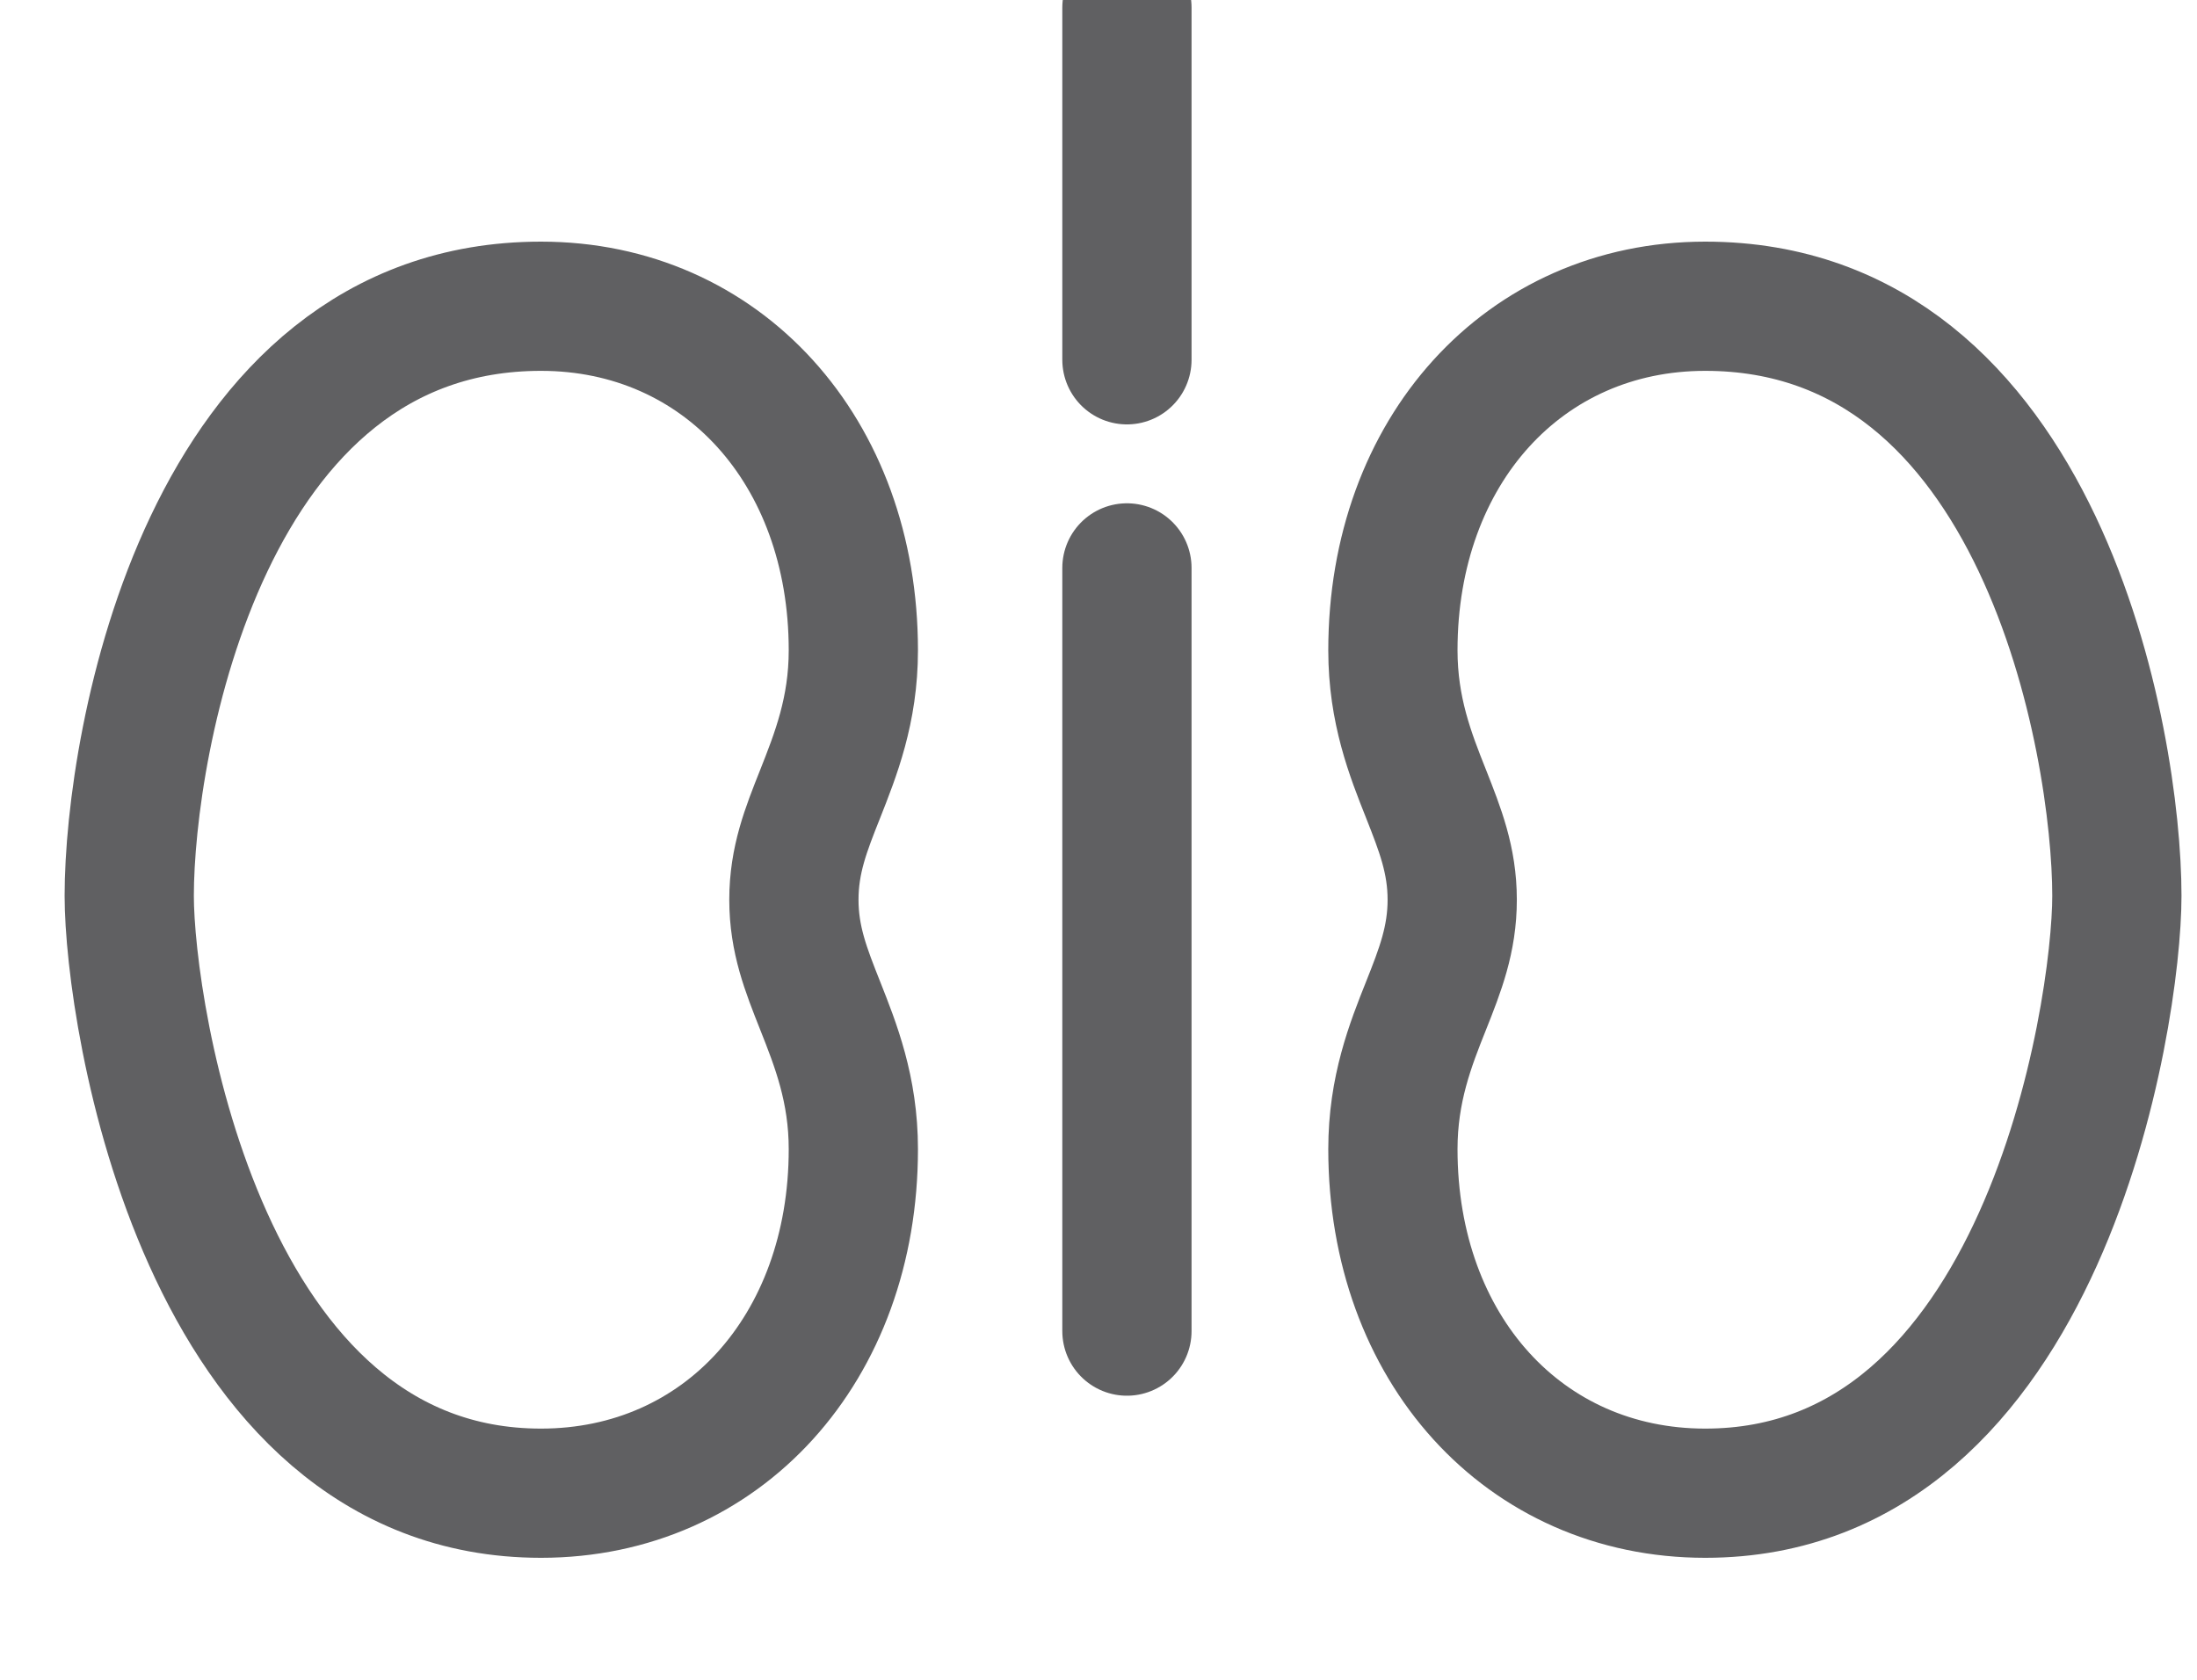 <?xml version="1.0" encoding="UTF-8"?>
<svg width="17px" height="13px" viewBox="0 0 17 13" version="1.1" xmlns="http://www.w3.org/2000/svg" xmlns:xlink="http://www.w3.org/1999/xlink">
    <!-- Generator: Sketch 49 (51002) - http://www.bohemiancoding.com/sketch -->
    <title>Group 5</title>
    <desc>Created with Sketch.</desc>
    <defs></defs>
    <g id="Page-1" stroke="none" stroke-width="1" fill="none" fill-rule="evenodd">
        <g id="Result" transform="translate(-496, -728)" fill-rule="nonzero" stroke="#606062">
            <g id="Group-4" transform="translate(497, 728)">
                <g id="Group-5">
                    <path d="M5.143,6.963 C5.143,6.655 5.237,6.419 5.346,6.145 C5.466,5.841 5.603,5.497 5.603,5.033 C5.603,3.49 4.587,2.37 3.186,2.37 C0.585,2.37 0,5.75 0,6.933 C0,7.852 0.567,11.556 3.186,11.556 C4.587,11.556 5.603,10.436 5.603,8.893 C5.603,8.43 5.466,8.085 5.346,7.782 C5.237,7.507 5.143,7.271 5.143,6.963 Z" id="Shape"></path>
                    <path d="M12.195,2.37 C10.794,2.37 9.778,3.49 9.778,5.033 C9.778,5.497 9.914,5.841 10.035,6.145 C10.143,6.419 10.237,6.656 10.237,6.963 C10.237,7.27 10.144,7.508 10.035,7.782 C9.914,8.085 9.778,8.43 9.778,8.893 C9.778,10.436 10.794,11.556 12.195,11.556 C14.813,11.556 15.38,7.852 15.38,6.933 C15.38,5.75 14.795,2.37 12.195,2.37 Z" id="Shape"></path>
                    <path d="M7.72,10.301 L7.72,4.395 C7.72,4.324 7.72,10.372 7.72,10.301 Z" id="Shape"></path>
                    <path d="M7.72,2.785 L7.72,0.059 C7.72,0.027 7.72,2.818 7.72,2.785 Z" id="Shape-Copy"></path>
                </g>
            </g>
        </g>
    </g>
</svg>
